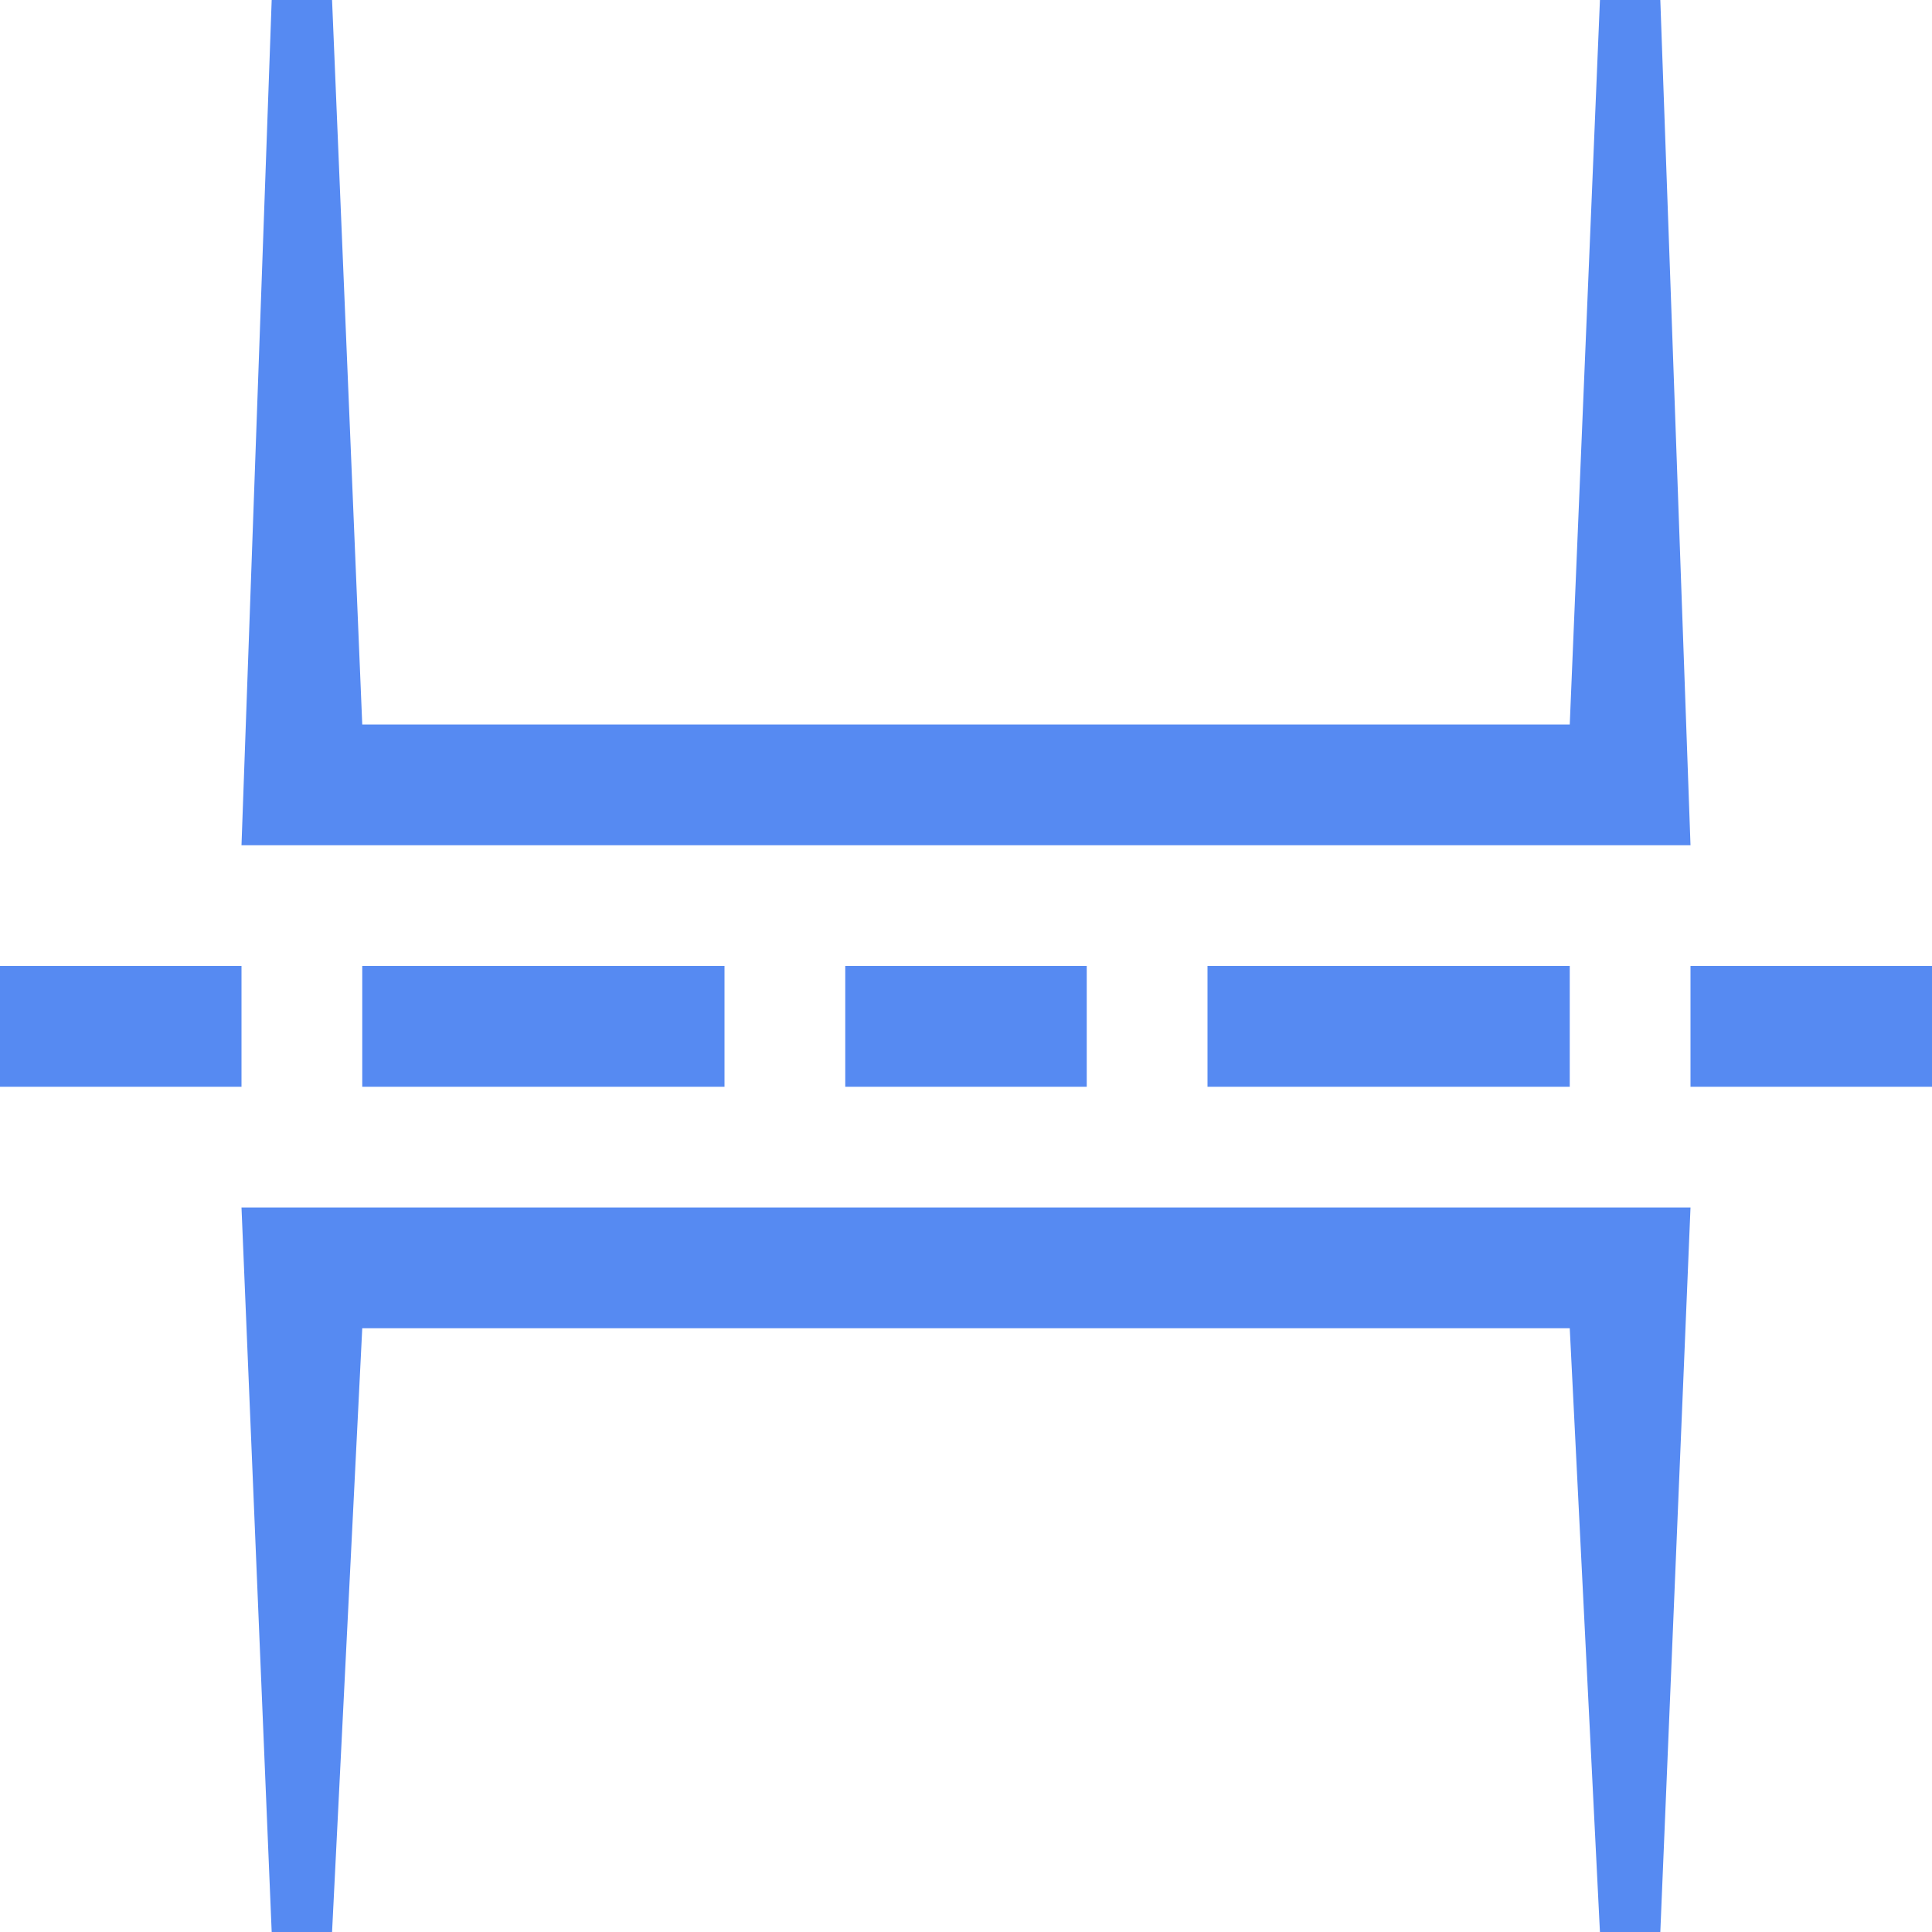 <!-- Generated by IcoMoon.io -->
<svg version="1.1" xmlns="http://www.w3.org/2000/svg" width="32" height="32" viewBox="0 0 32 32">
<title>page-break</title>
<path fill="#568af2" d="M0 16h4v2h-4zM6 16h6v2h-6zM14 16h4v2h-4zM20 16h6v2h-6zM28 16h4v2h-4zM27.5 0l0.5 14h-24l0.5-14h1l0.5 12h20l0.5-12zM4.5 32l-0.5-12h24l-0.5 12h-1l-0.5-10h-20l-0.5 10z"></path>
</svg>
